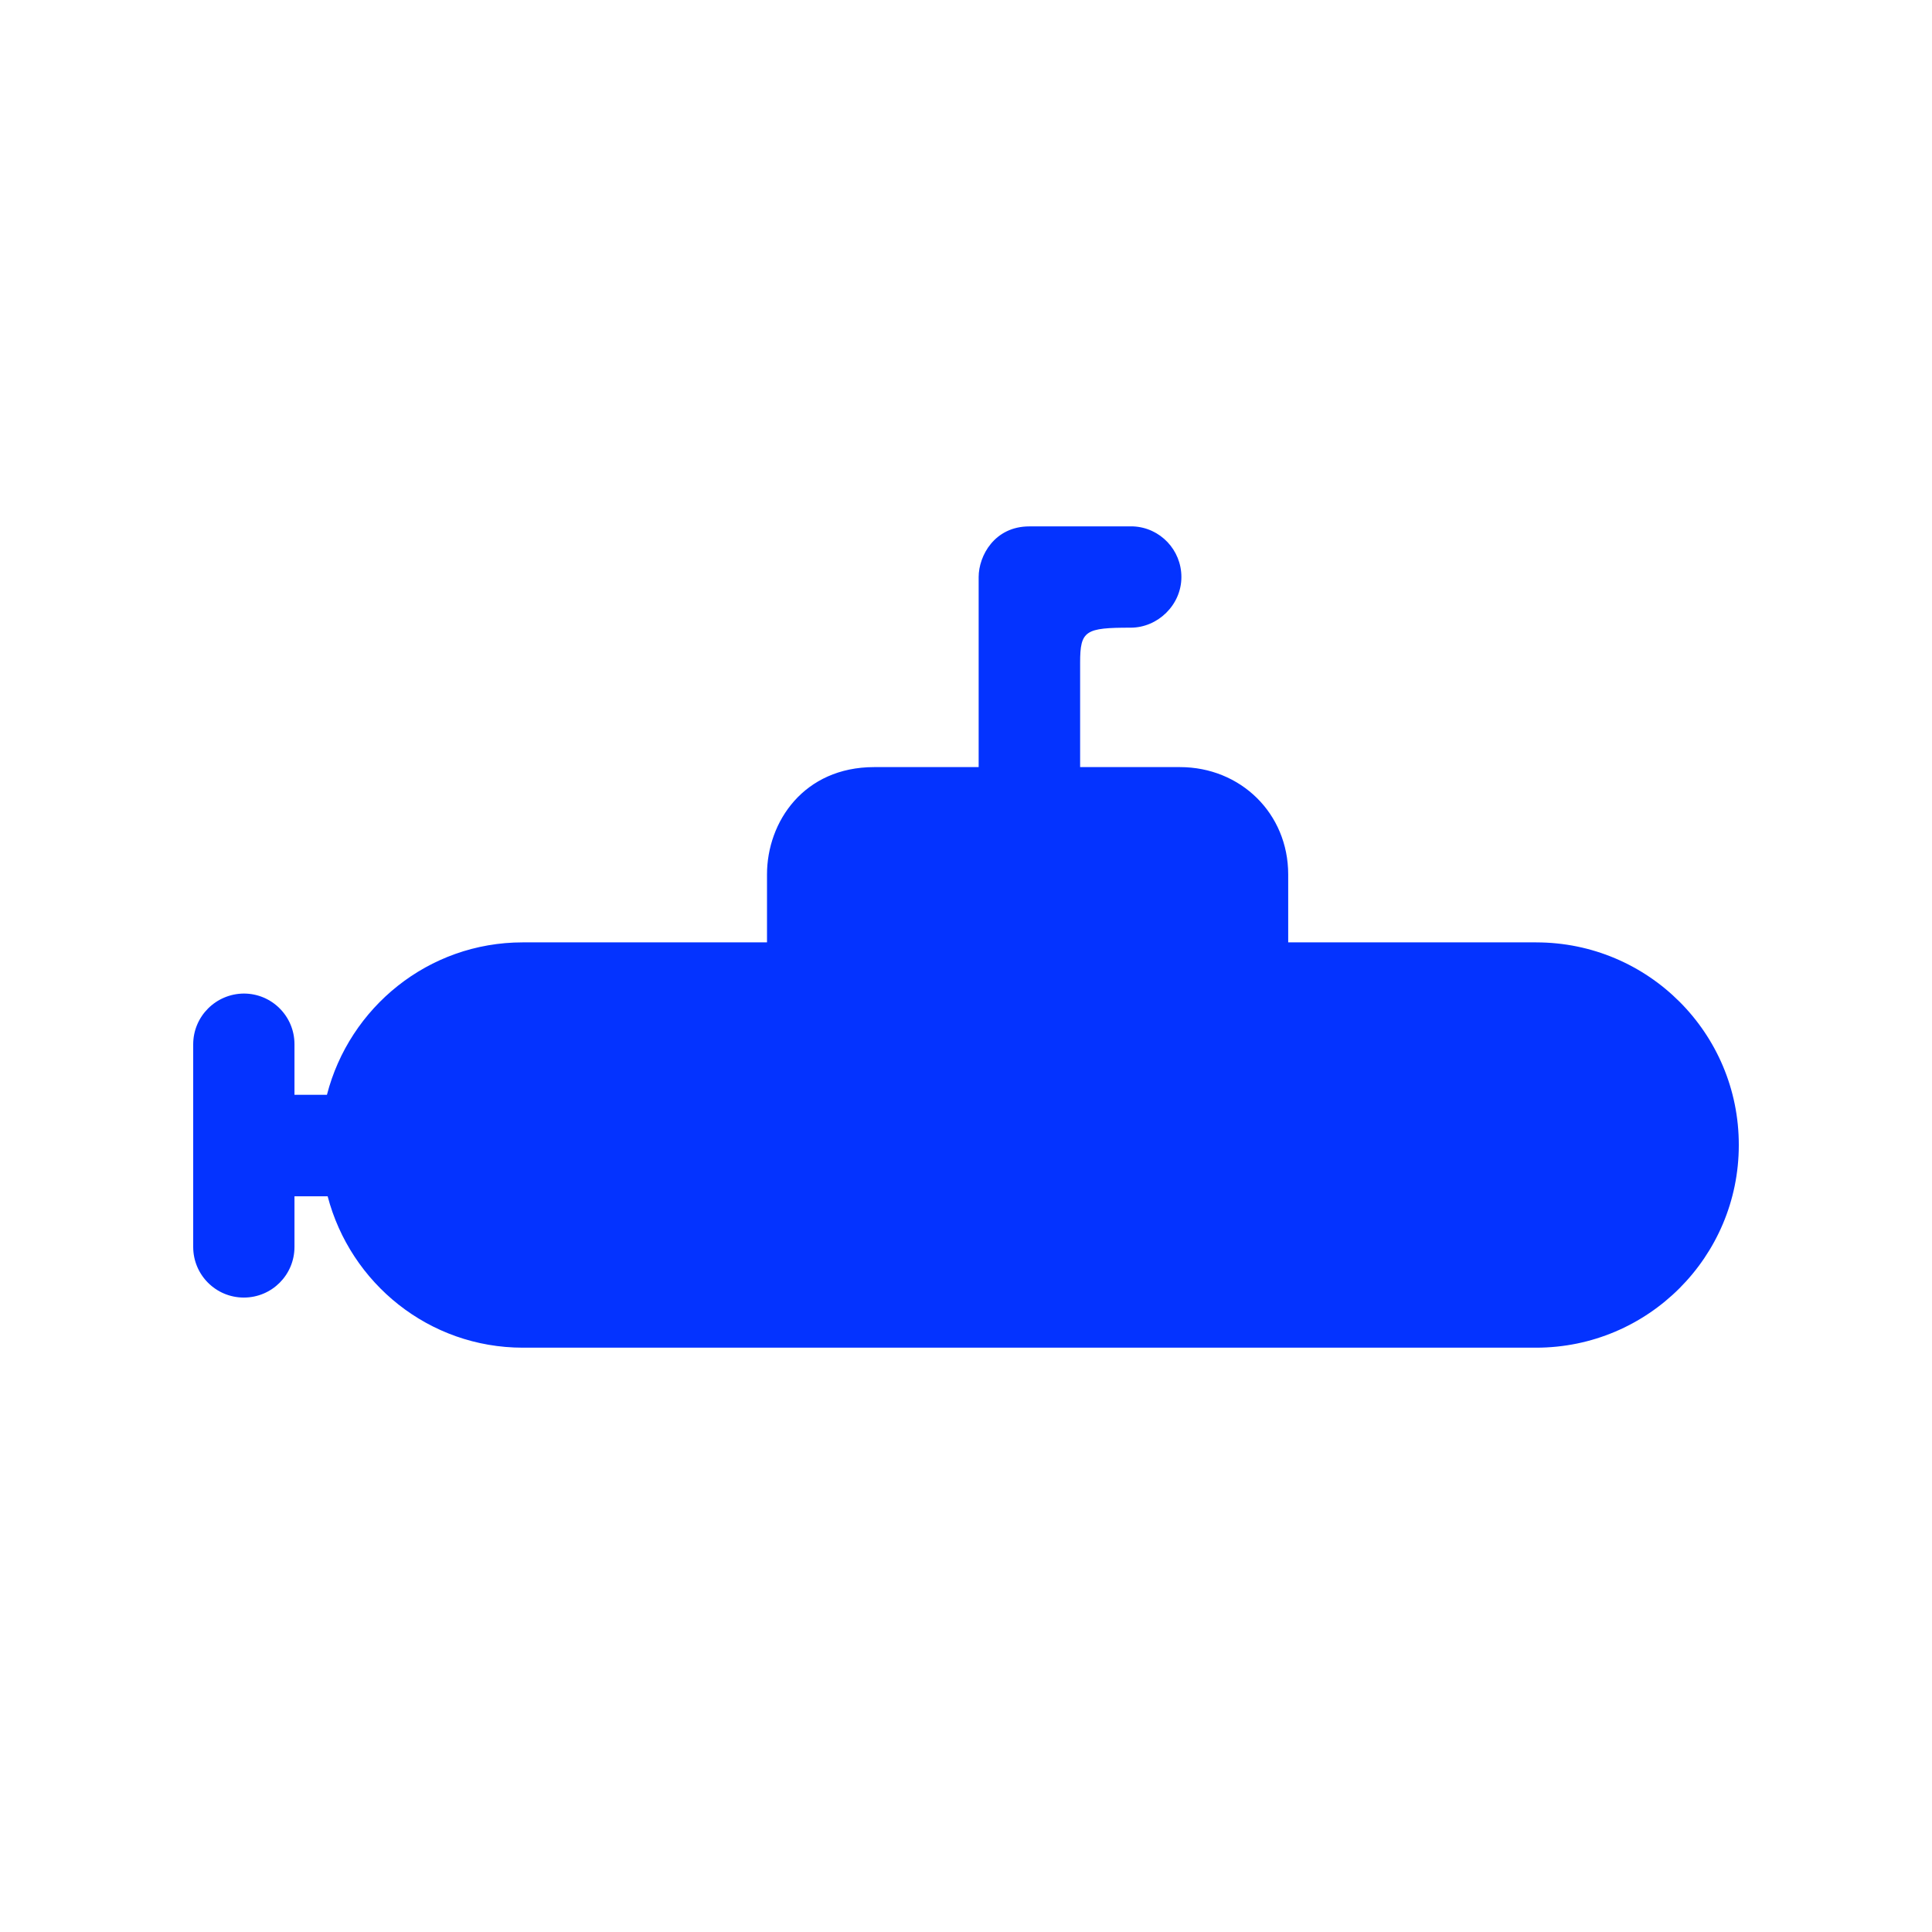 <?xml version="1.0" encoding="UTF-8" standalone="no"?>
<svg
   id="bhf_icon-logo"
   viewBox="0 0 100 100"
   version="1.1"
   sodipodi:docname="submarino.svg"
   width="100"
   height="100"
   inkscape:version="1.1.2 (b8e25be833, 2022-02-05)"
   inkscape:export-filename="G:\Users\suitedoalex\sites\submarino-logo-0.png"
   inkscape:export-xdpi="561.73712"
   inkscape:export-ydpi="561.73712"
   xmlns:inkscape="http://www.inkscape.org/namespaces/inkscape"
   xmlns:sodipodi="http://sodipodi.sourceforge.net/DTD/sodipodi-0.dtd"
   xmlns="http://www.w3.org/2000/svg"
   xmlns:svg="http://www.w3.org/2000/svg"
   xmlns:rdf="http://www.w3.org/1999/02/22-rdf-syntax-ns#"
   xmlns:cc="http://creativecommons.org/ns#"
   xmlns:dc="http://purl.org/dc/elements/1.1/">
  <defs
     id="defs11" />
  <sodipodi:namedview
     pagecolor="#ffffff"
     bordercolor="#666666"
     borderopacity="1"
     objecttolerance="10"
     gridtolerance="10"
     guidetolerance="10"
     inkscape:pageopacity="0"
     inkscape:pageshadow="2"
     inkscape:window-width="1920"
     inkscape:window-height="1057"
     id="namedview9"
     showgrid="false"
     inkscape:zoom="8.48"
     inkscape:cx="50"
     inkscape:cy="50"
     inkscape:window-x="-8"
     inkscape:window-y="-8"
     inkscape:window-maximized="1"
     inkscape:current-layer="bhf_icon-logo"
     inkscape:pagecheckerboard="0" />
  <path
     d="M 79.515,48.777 H 66.677 v -3.516 c 0,-3.166 -2.473,-5.556 -5.602,-5.556 h -5.168 v -5.408 c 0,-1.661 0.268,-1.809 2.621,-1.809 1.394,0 2.621,-1.172 2.621,-2.621 0,-1.403 -1.098,-2.557 -2.492,-2.621 h -5.381 c -1.8,0 -2.621,1.523 -2.621,2.621 v 9.838 h -5.408 c -3.636,0 -5.547,2.824 -5.547,5.556 v 3.516 H 27.056 c -4.892,0 -8.971,3.369 -10.134,7.891 h -1.68 v -2.621 c 0,-1.449 -1.172,-2.621 -2.621,-2.621 C 11.172,51.437 10,52.607 10,54.056 v 10.485 c 0,1.449 1.172,2.621 2.621,2.621 1.449,0 2.621,-1.172 2.621,-2.621 v -2.621 h 1.717 c 1.181,4.504 5.242,7.836 10.106,7.836 h 52.441 c 5.796,0 10.494,-4.698 10.494,-10.484 0.011,-5.796 -4.689,-10.494 -10.485,-10.494 z"
     id="path2-5"
     inkscape:connector-curvature="0"
     style="fill:#0433ff;fill-opacity:1;stroke-width:0.092" />
</svg>

